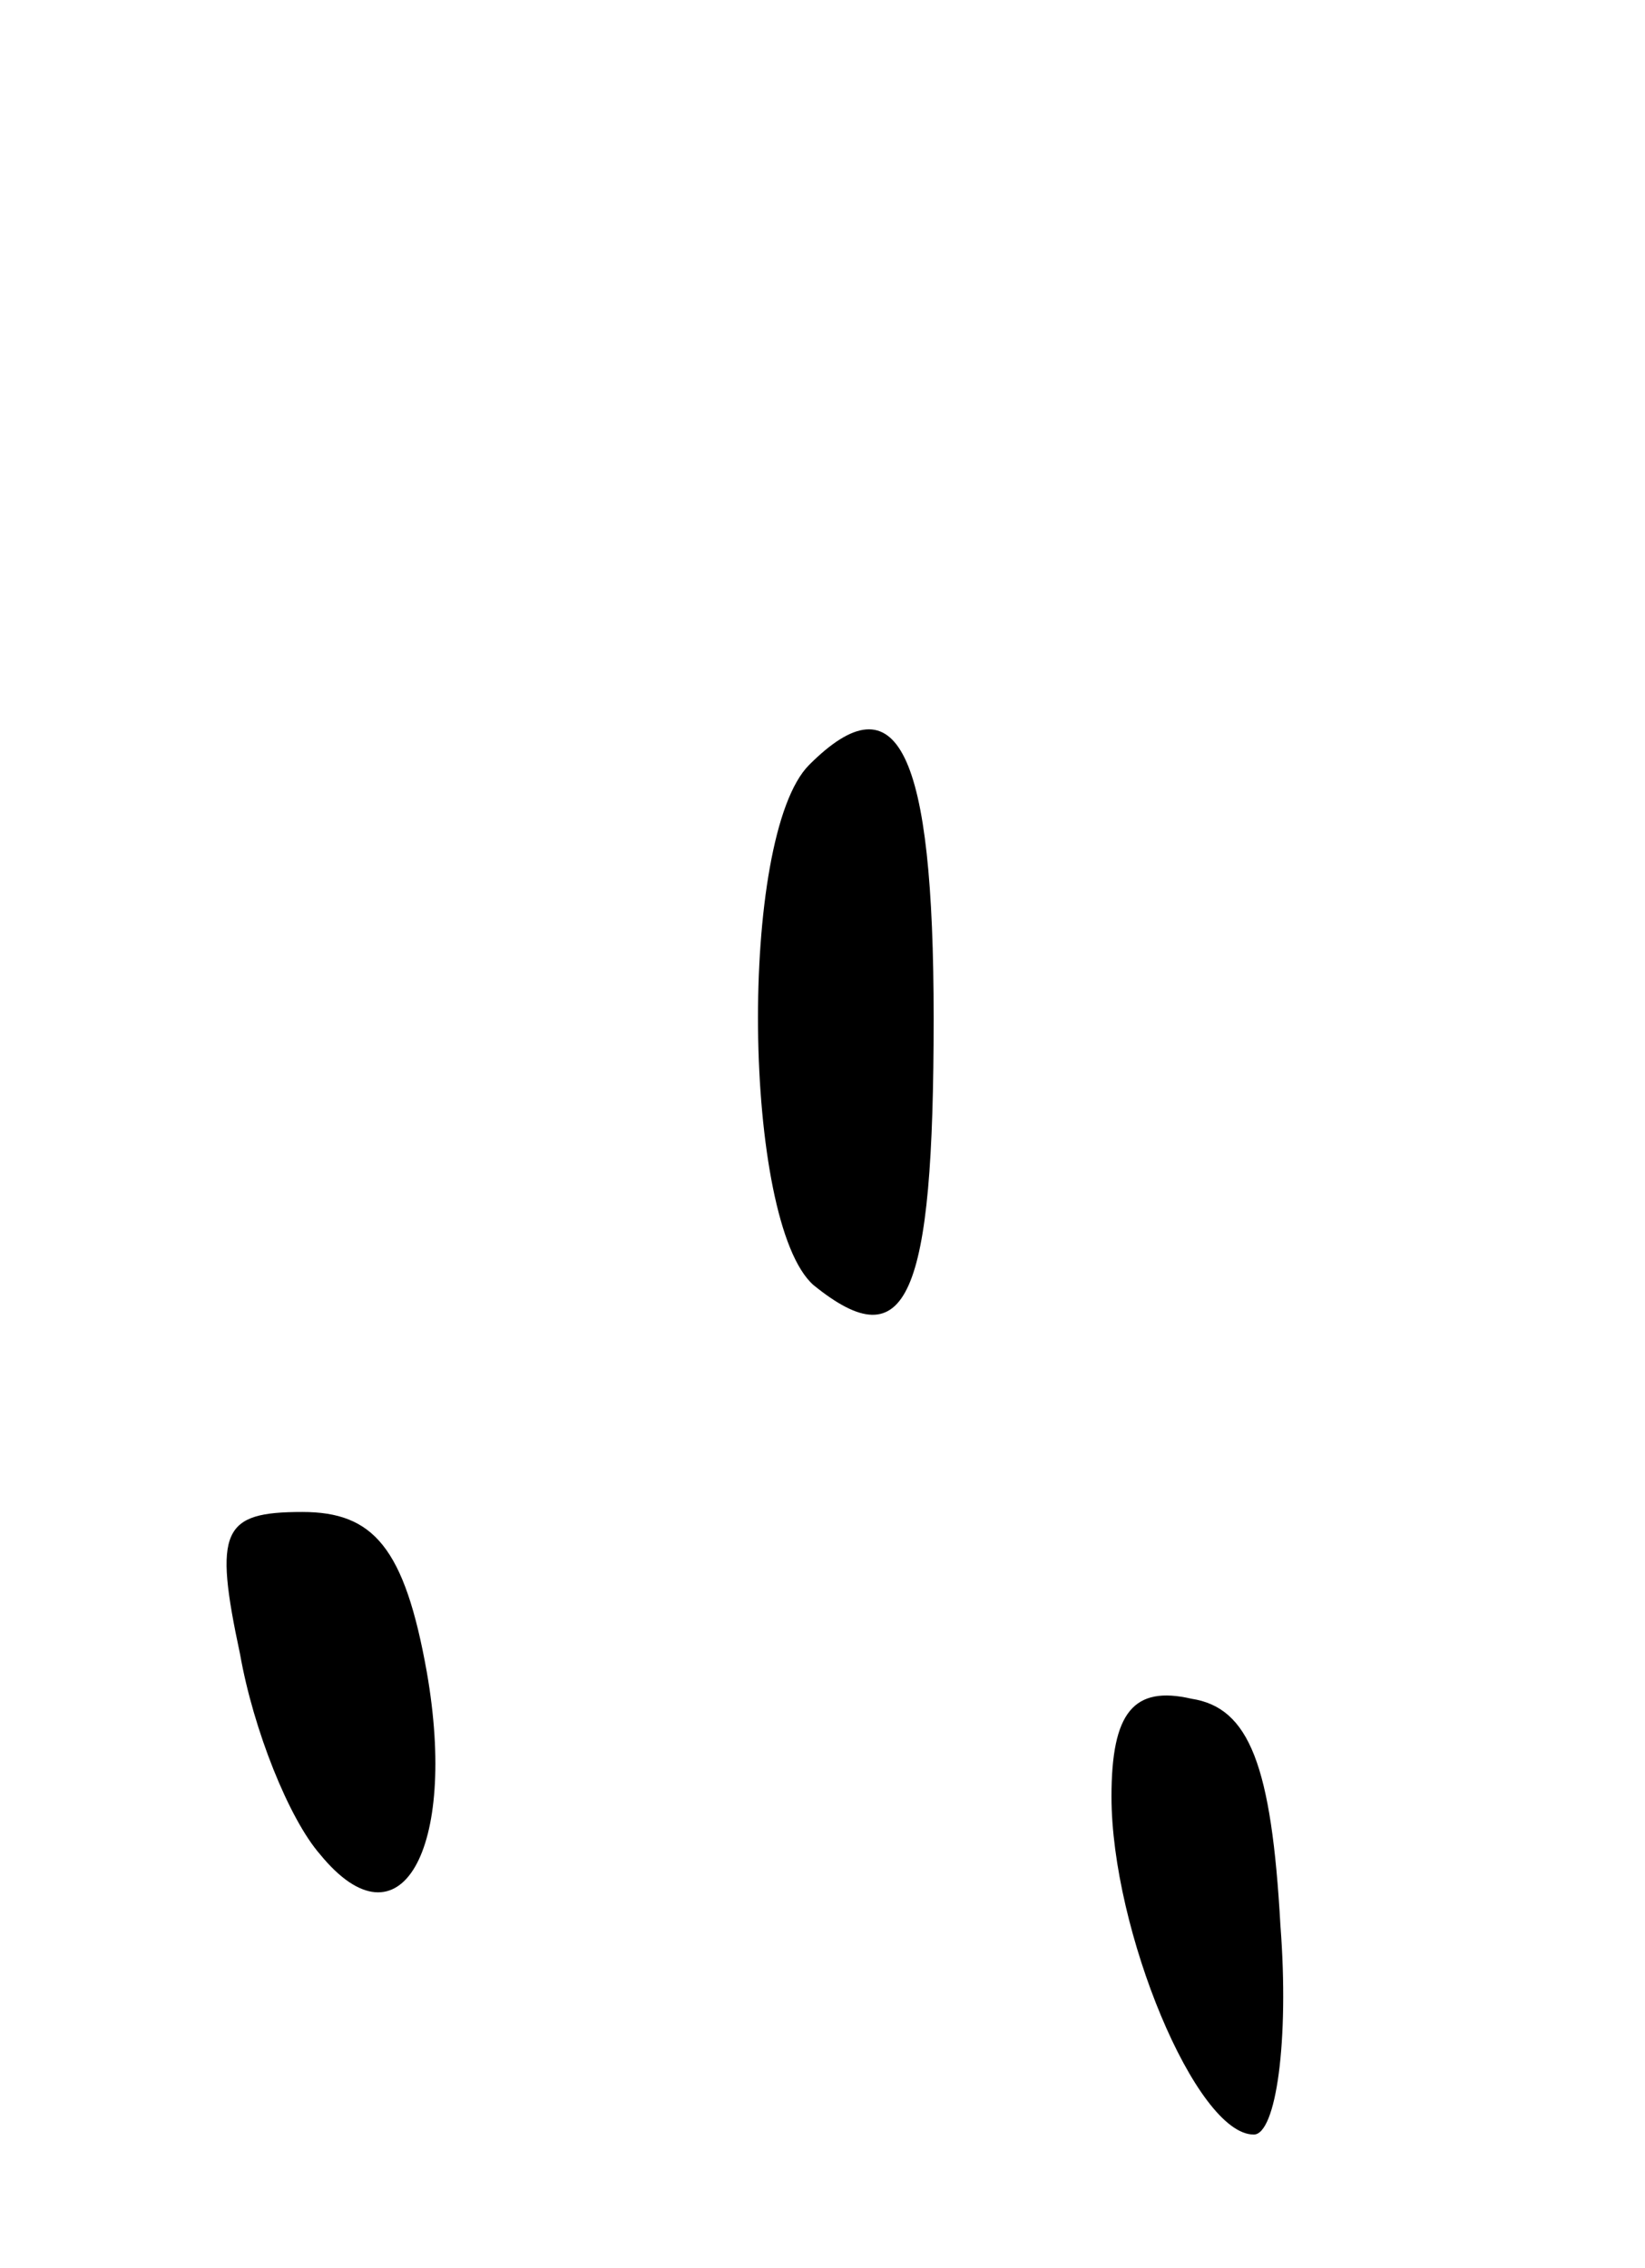 <svg version="1.0" xmlns="http://www.w3.org/2000/svg"
 width="37pt" height="51pt" viewBox="0 0 37 51"
 preserveAspectRatio="xMidYMid meet">
<g transform="translate(0,51) scale(0.1,-0.1)"
fill="#000000" stroke="none">
<path d="M182 338 c-16 -16 -15 -103 1 -117 21 -17 27 -3 27 60 0 60 -8 77
-28 57z"/>
<path d="M54 138 c3 -17 11 -37 18 -45 18 -22 31 1 24 41 -5 28 -12 36 -28 36
-18 0 -20 -4 -14 -32z"/>
<path d="M250 106 c0 -30 19 -76 32 -76 5 0 8 21 6 47 -2 36 -7 49 -20 51 -13
3 -18 -3 -18 -22z"/>
</g>
</svg>
